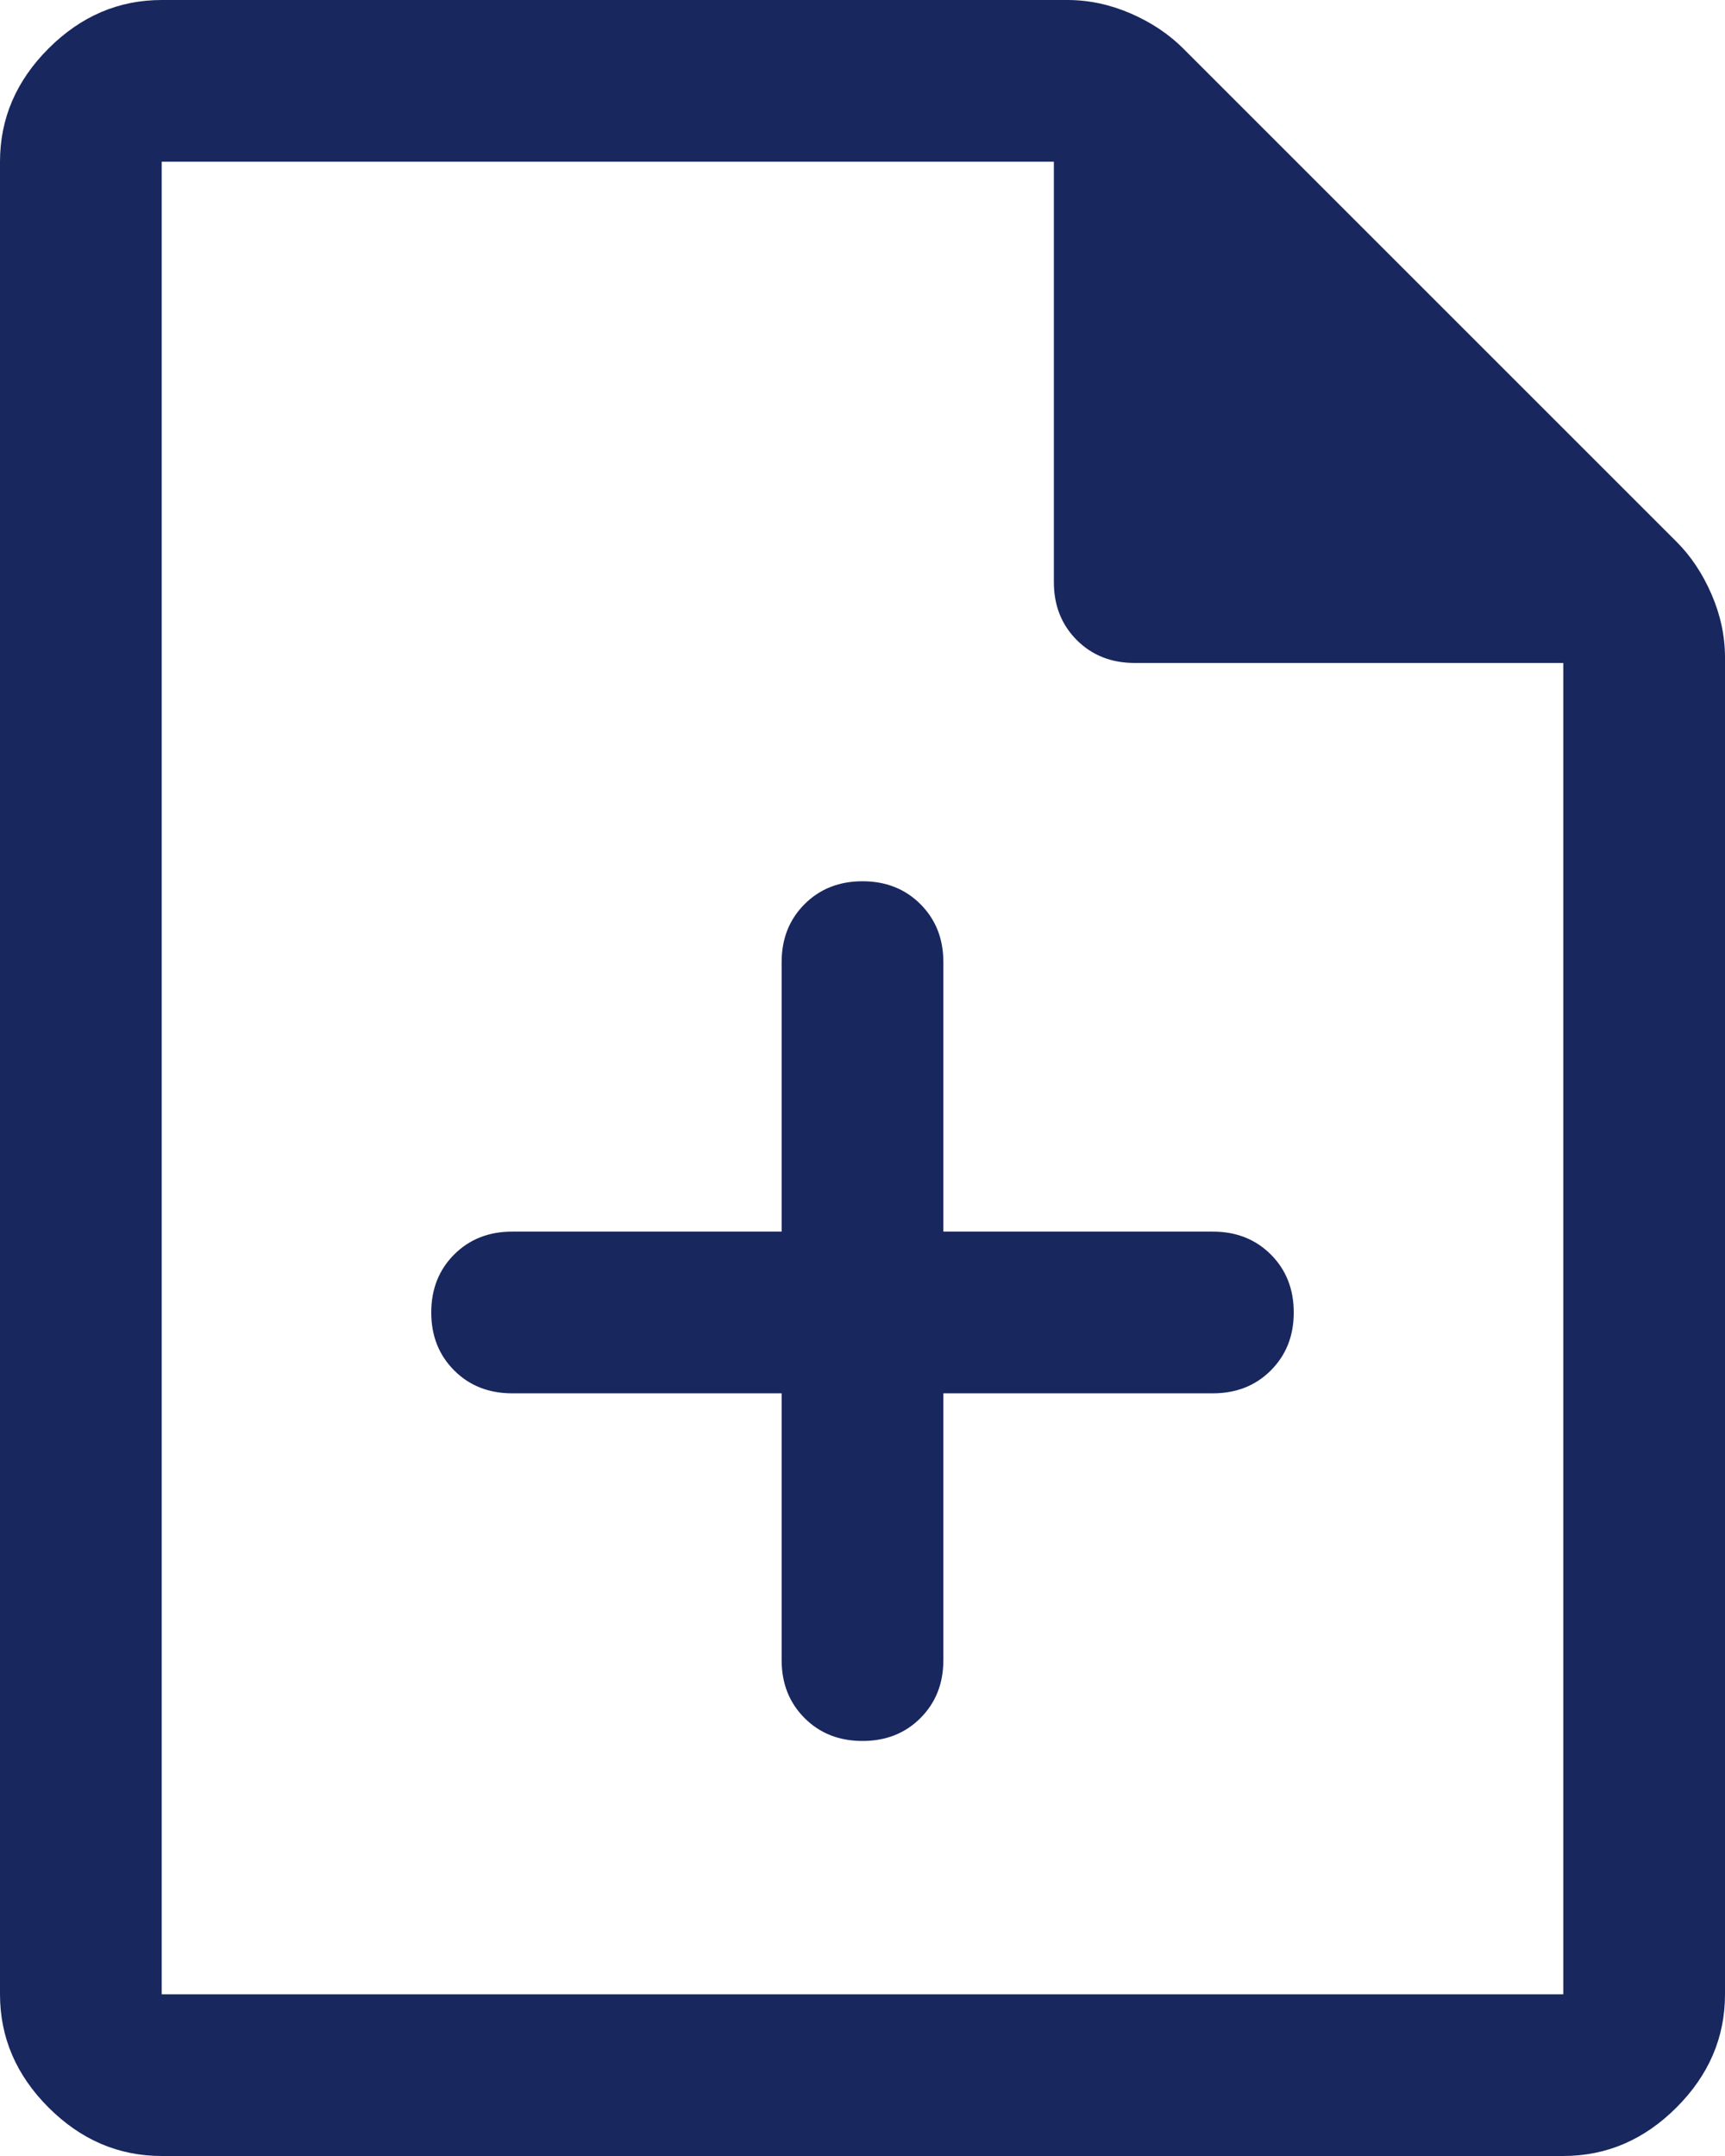 <svg width="16" height="20" viewBox="0 0 16 20" fill="none" xmlns="http://www.w3.org/2000/svg">
<path d="M7.25 12.925V15.4C7.25 15.617 7.321 15.796 7.463 15.938C7.604 16.079 7.783 16.15 8 16.15C8.217 16.15 8.396 16.079 8.537 15.938C8.679 15.796 8.75 15.617 8.75 15.4V12.925H11.25C11.467 12.925 11.646 12.854 11.787 12.713C11.929 12.571 12 12.392 12 12.175C12 11.958 11.929 11.779 11.787 11.637C11.646 11.496 11.467 11.425 11.25 11.425H8.75V8.925C8.75 8.708 8.679 8.529 8.537 8.387C8.396 8.246 8.217 8.175 8 8.175C7.783 8.175 7.604 8.246 7.463 8.387C7.321 8.529 7.25 8.708 7.25 8.925V11.425H4.75C4.533 11.425 4.354 11.496 4.213 11.637C4.071 11.779 4 11.958 4 12.175C4 12.392 4.071 12.571 4.213 12.713C4.354 12.854 4.533 12.925 4.75 12.925H7.25ZM1.5 20C1.1 20 0.75 19.85 0.45 19.55C0.15 19.25 0 18.9 0 18.5V1.5C0 1.1 0.15 0.75 0.45 0.45C0.75 0.15 1.1 0 1.5 0H9.9C10.1 0 10.296 0.042 10.488 0.125C10.679 0.208 10.842 0.317 10.975 0.45L15.55 5.025C15.683 5.158 15.792 5.321 15.875 5.513C15.958 5.704 16 5.9 16 6.1V18.5C16 18.9 15.85 19.25 15.55 19.55C15.25 19.85 14.9 20 14.5 20H1.5ZM9.775 5.4V1.5H1.5V18.5H14.5V6.15H10.525C10.308 6.15 10.129 6.079 9.988 5.938C9.846 5.796 9.775 5.617 9.775 5.4Z" fill="#19275F"/>
</svg>
